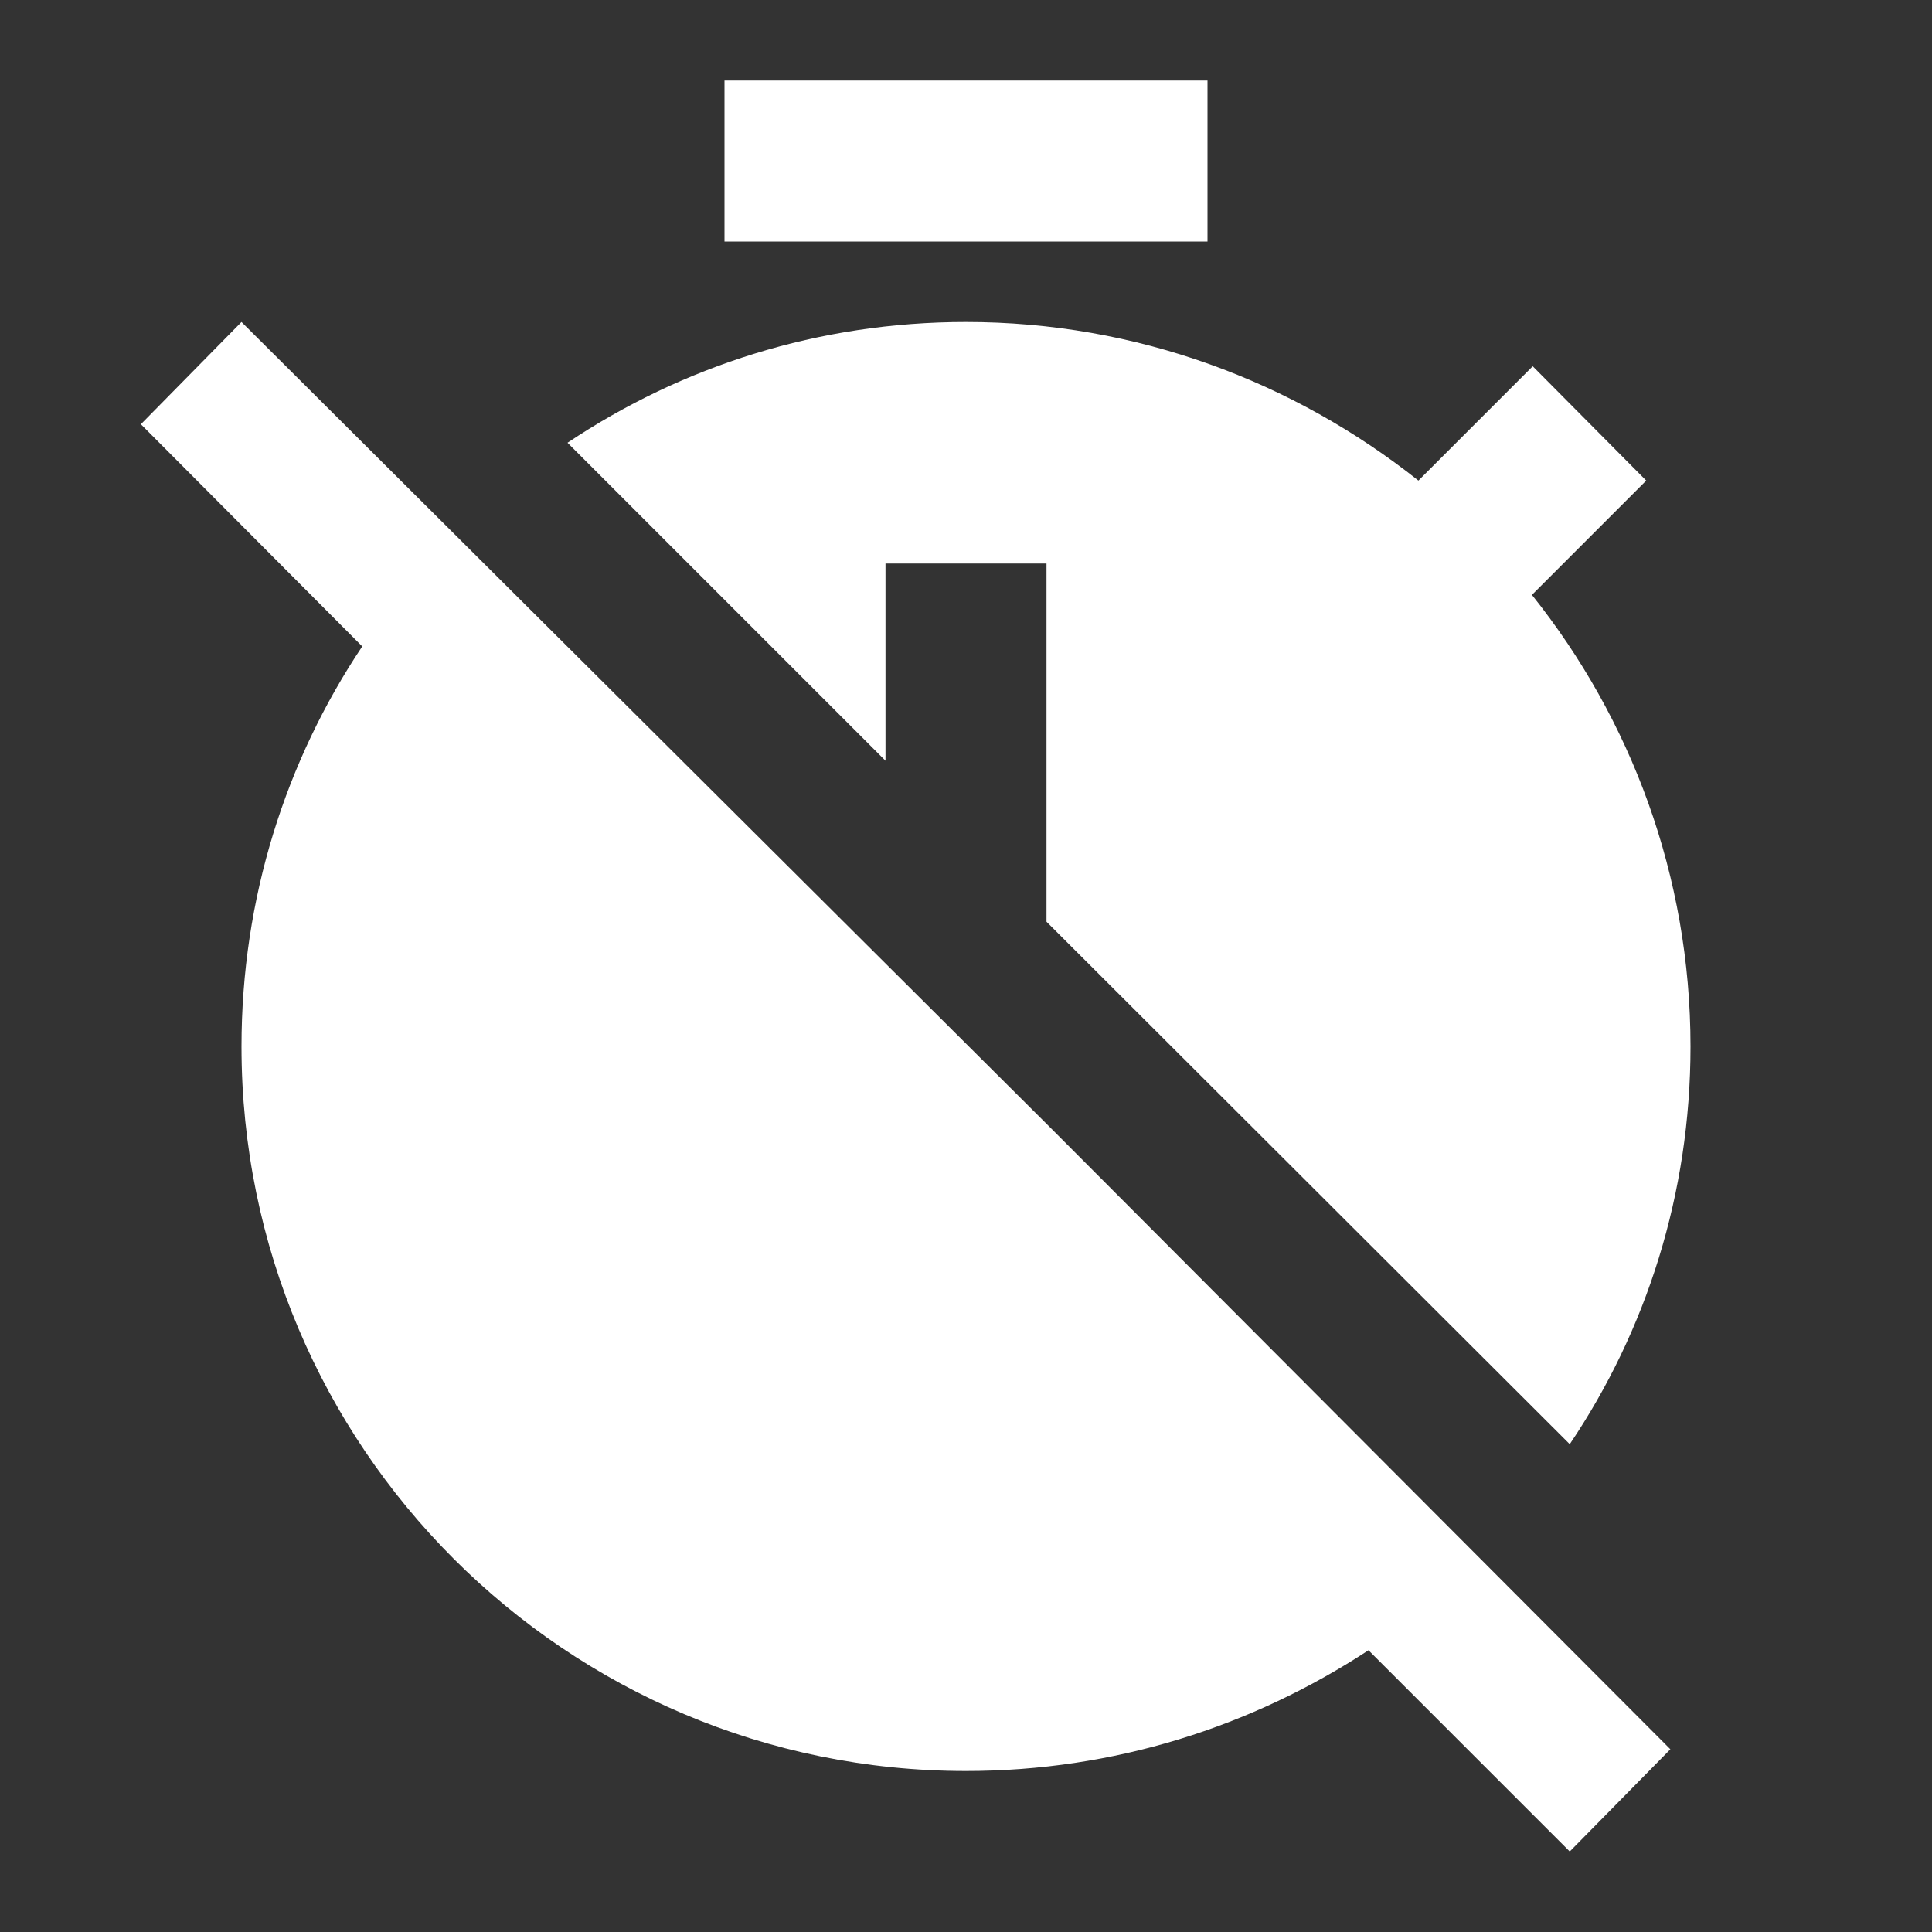 <svg xmlns="http://www.w3.org/2000/svg" fill="white" id="mdi-timer-off" viewBox="0 0 24 24"><rect x="0" y="0" width="24" height="24" fill="#333333" stroke="none"/><path d="M3 4L1.75 5.27L4.5 8.03C3.55 9.45 3 11.16 3 13C3 17.97 7.03 22 12 22C13.84 22 15.55 21.45 17 20.5L19.5 23L20.75 21.73L13.04 14L3 4M15 1H9V3H15M21 13C21 14.83 20.45 16.53 19.5 17.94L13 11.45V7H11V9.45L7.05 5.5C8.47 4.55 10.17 4 12 4C14.12 4 16.07 4.74 17.62 5.97L19.04 4.55L20.45 5.97L19.03 7.39C20.26 8.93 21 10.88 21 13Z" /></svg>
